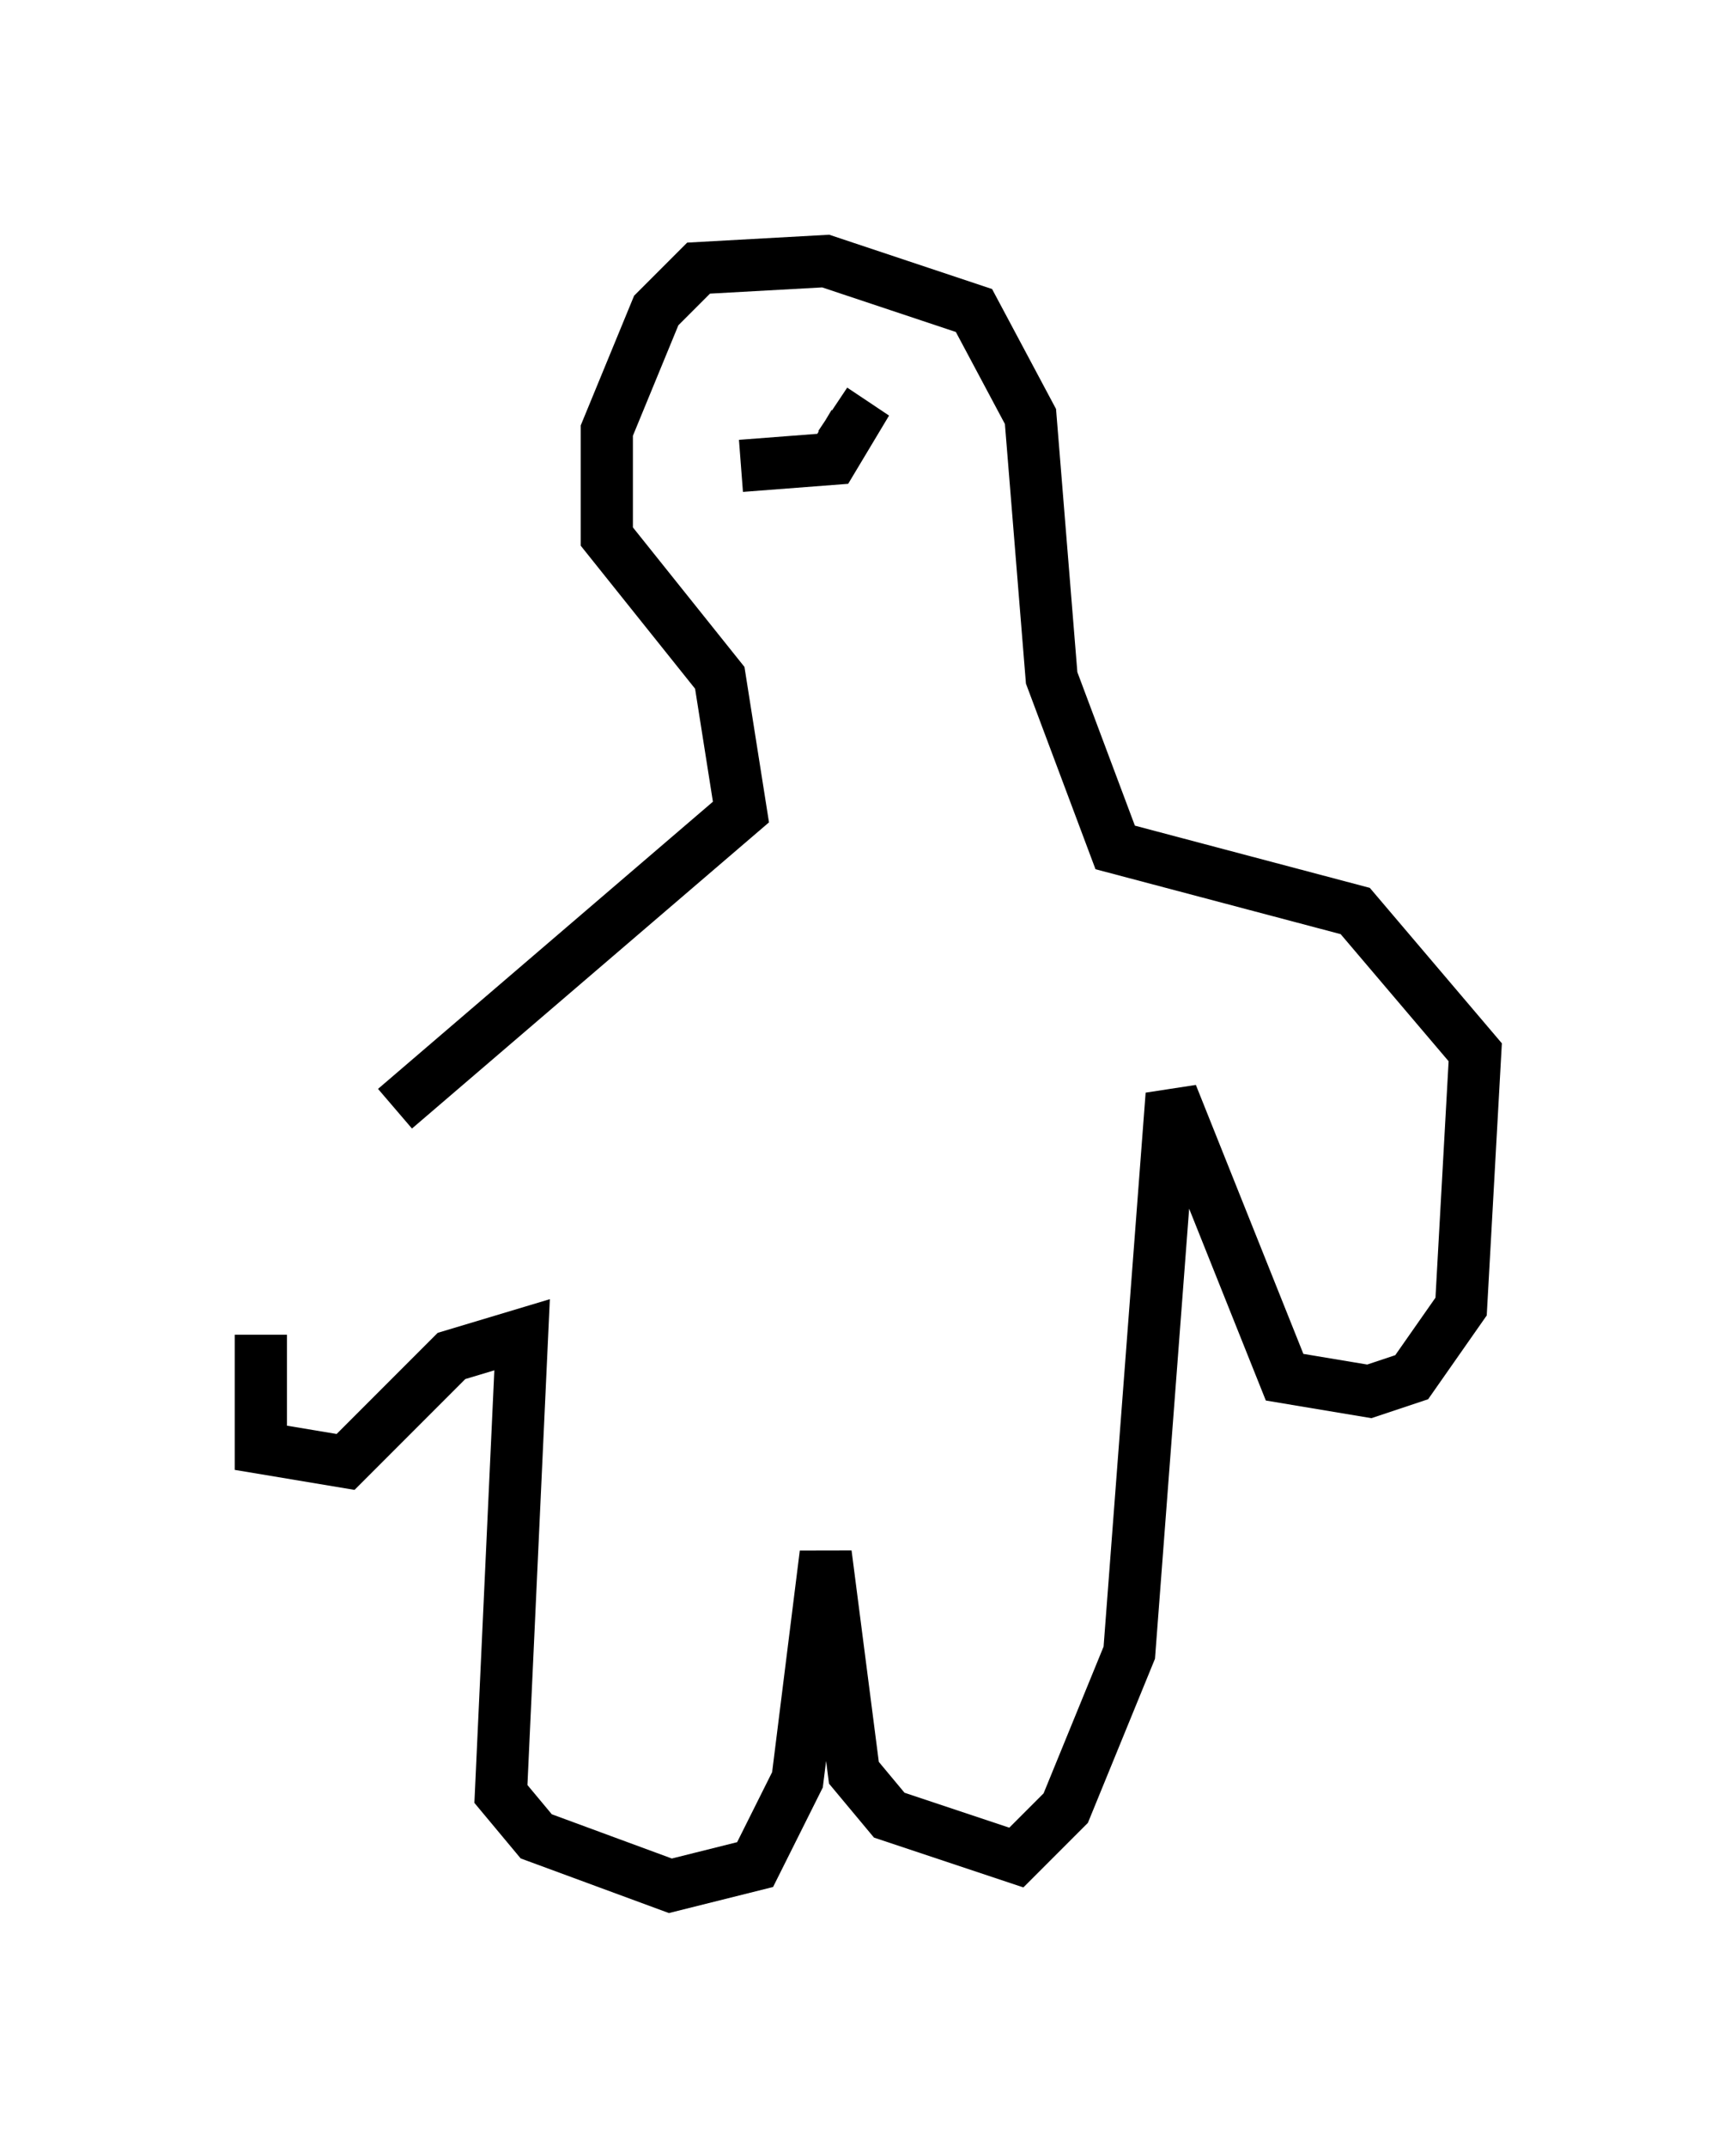 <?xml version="1.0" encoding="utf-8" ?>
<svg baseProfile="full" height="41.123" version="1.1" width="33.274" xmlns="http://www.w3.org/2000/svg" xmlns:ev="http://www.w3.org/2001/xml-events" xmlns:xlink="http://www.w3.org/1999/xlink"><defs /><rect fill="white" height="41.123" width="33.274" x="0" y="0" /><path d="M6.759, 21.644 m-1.759, 3.924 l0.0, 2.165 1.624, 0.271 l2.03, -2.03 1.353, -0.406 l-0.406, 8.796 0.677, 0.812 l2.571, 0.947 1.624, -0.406 l0.812, -1.624 0.541, -4.33 l0.541, 4.195 0.677, 0.812 l2.436, 0.812 0.947, -0.947 l1.218, -2.977 0.812, -10.69 l2.165, 5.413 1.624, 0.271 l0.812, -0.271 0.947, -1.353 l0.271, -4.871 -2.3, -2.706 l-4.601, -1.218 -1.218, -3.248 l-0.406, -5.007 -1.083, -2.03 l-2.842, -0.947 -2.436, 0.135 l-0.812, 0.812 -0.947, 2.3 l0.0, 2.03 2.165, 2.706 l0.406, 2.571 -6.631, 5.683 m6.631, -12.314 l1.759, -0.135 0.406, -0.677 l-0.406, -0.271 " fill="none" stroke="black" stroke-width="1" /></svg>